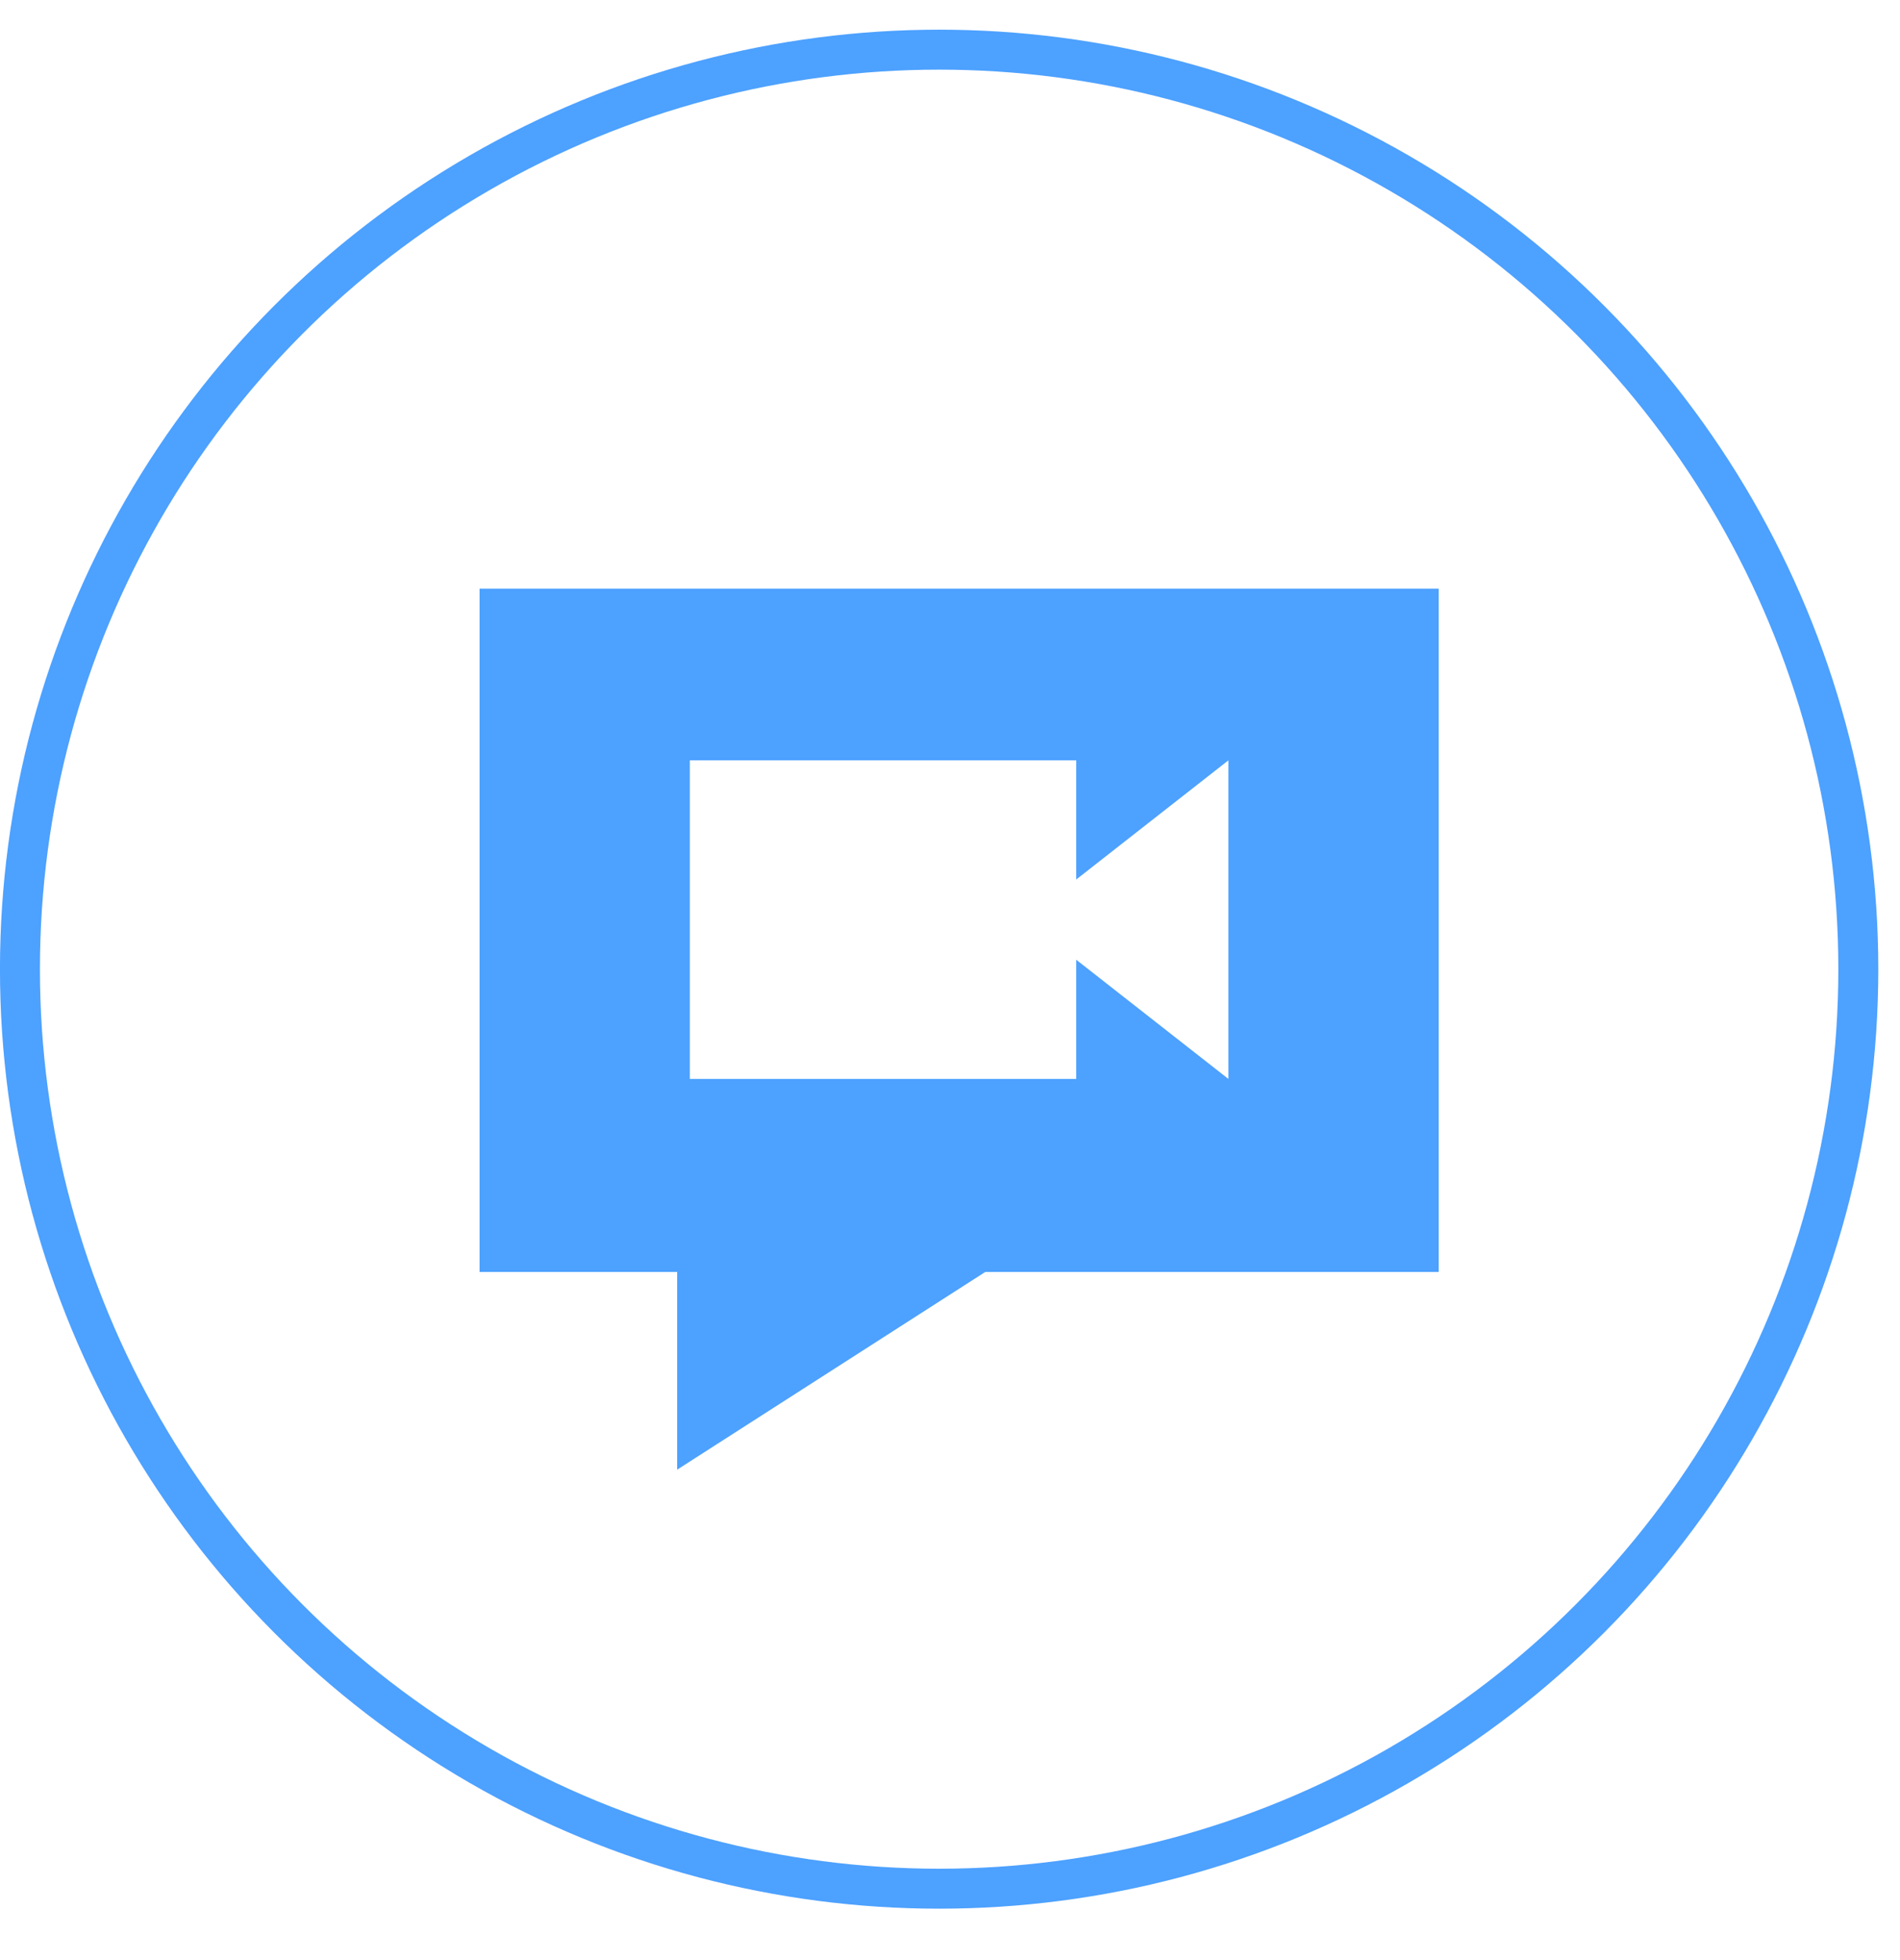 <svg width="32" height="33" viewBox="0 0 32 33" fill="none" xmlns="http://www.w3.org/2000/svg">
<g clip-path="url(#clip0)">
<path d="M8.077 9.911V21.414H11.405V24.743L16.595 21.414H24.231V9.911H8.077ZM11.618 12.801H18.126V14.807L20.689 12.801V18.165L18.126 16.158V18.165H11.618V12.801Z" fill="#4DA1FF"/>
</g>
<circle cx="15.817" cy="16.317" r="15.481" stroke="#4DA1FF" stroke-width="0.673"/>
<defs>
<clipPath id="clip0">
<rect width="16.154" height="16.154" fill="white" transform="translate(8.077 9.25)"/>
</clipPath>
</defs>
</svg>
